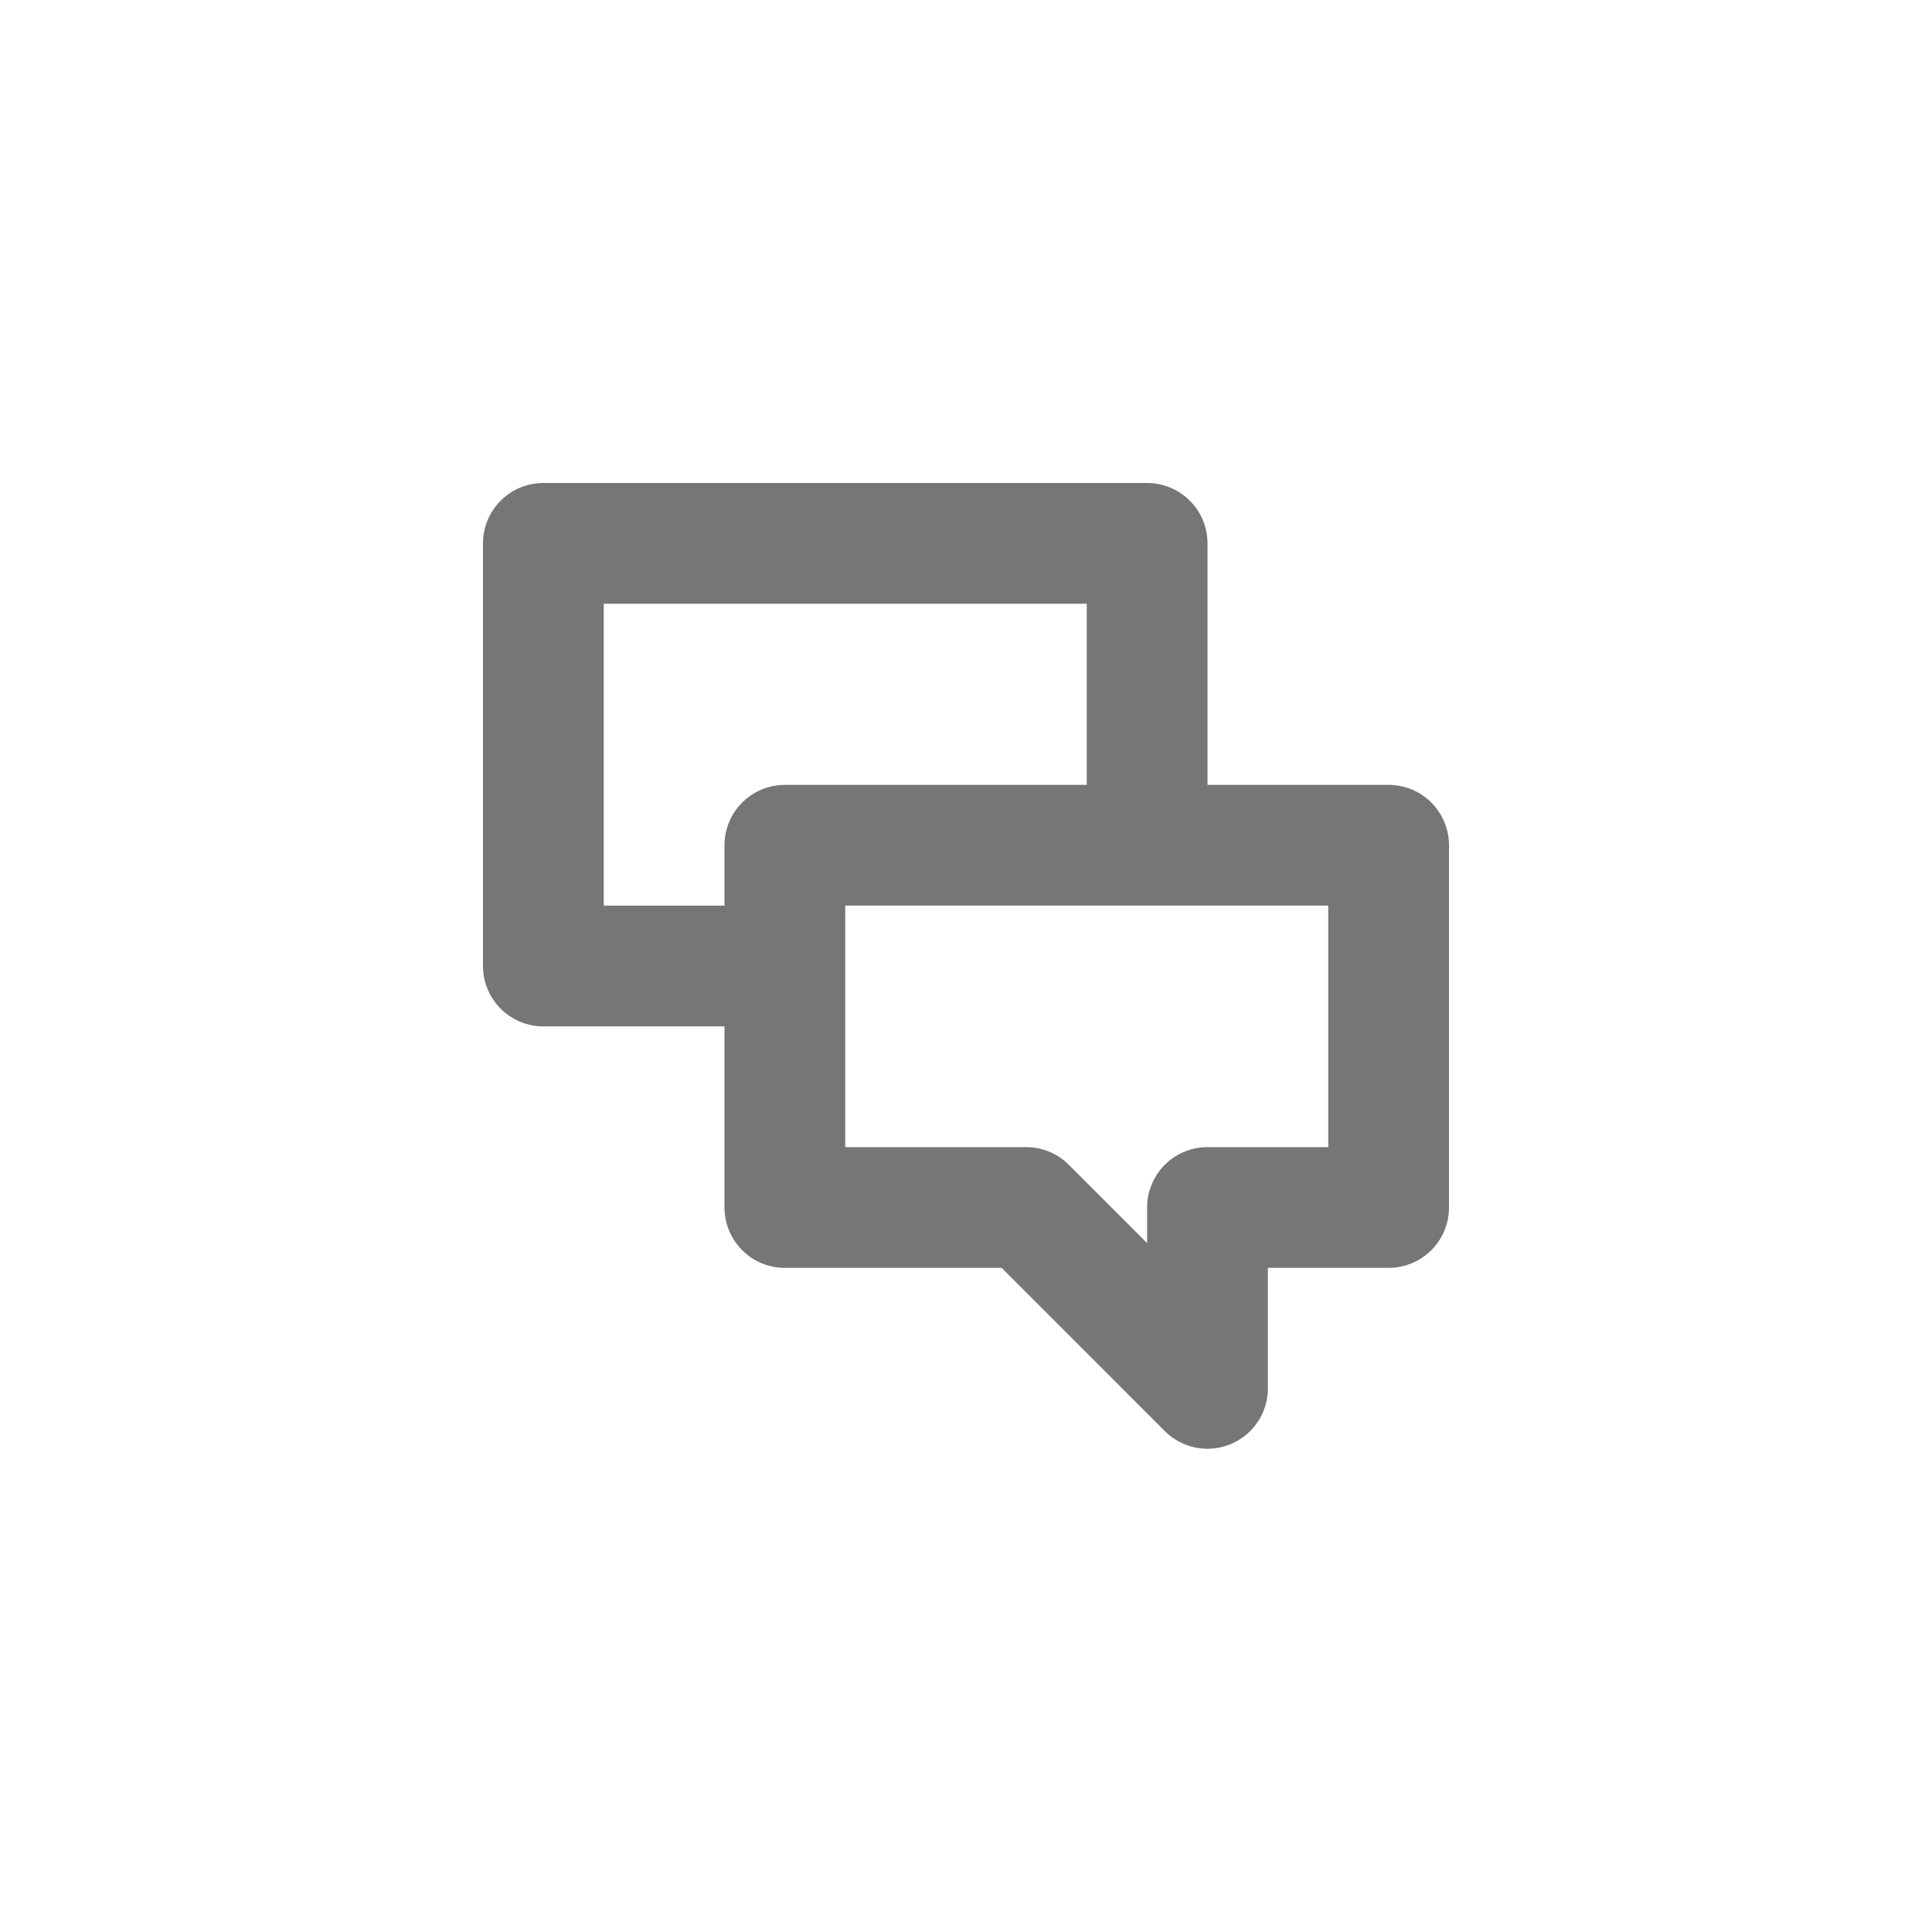 <svg id="Icons" xmlns="http://www.w3.org/2000/svg" viewBox="0 0 32 32"><title>expert-advice</title><path id="Expert_Advice" data-name="Expert Advice" d="M23,13H20V9a1,1,0,0,0-1-1H9A1,1,0,0,0,8,9v7a1,1,0,0,0,1,1h3v3a1,1,0,0,0,1,1h3.59l2.71,2.71A1,1,0,0,0,21,23V21h2a1,1,0,0,0,1-1V14A1,1,0,0,0,23,13ZM10,15V10h8v3H13a1,1,0,0,0-1,1v1Zm12,4H20a1,1,0,0,0-1,1v.59l-1.29-1.29A1,1,0,0,0,17,19H14V15h8Z" style="fill:#767676"/></svg>